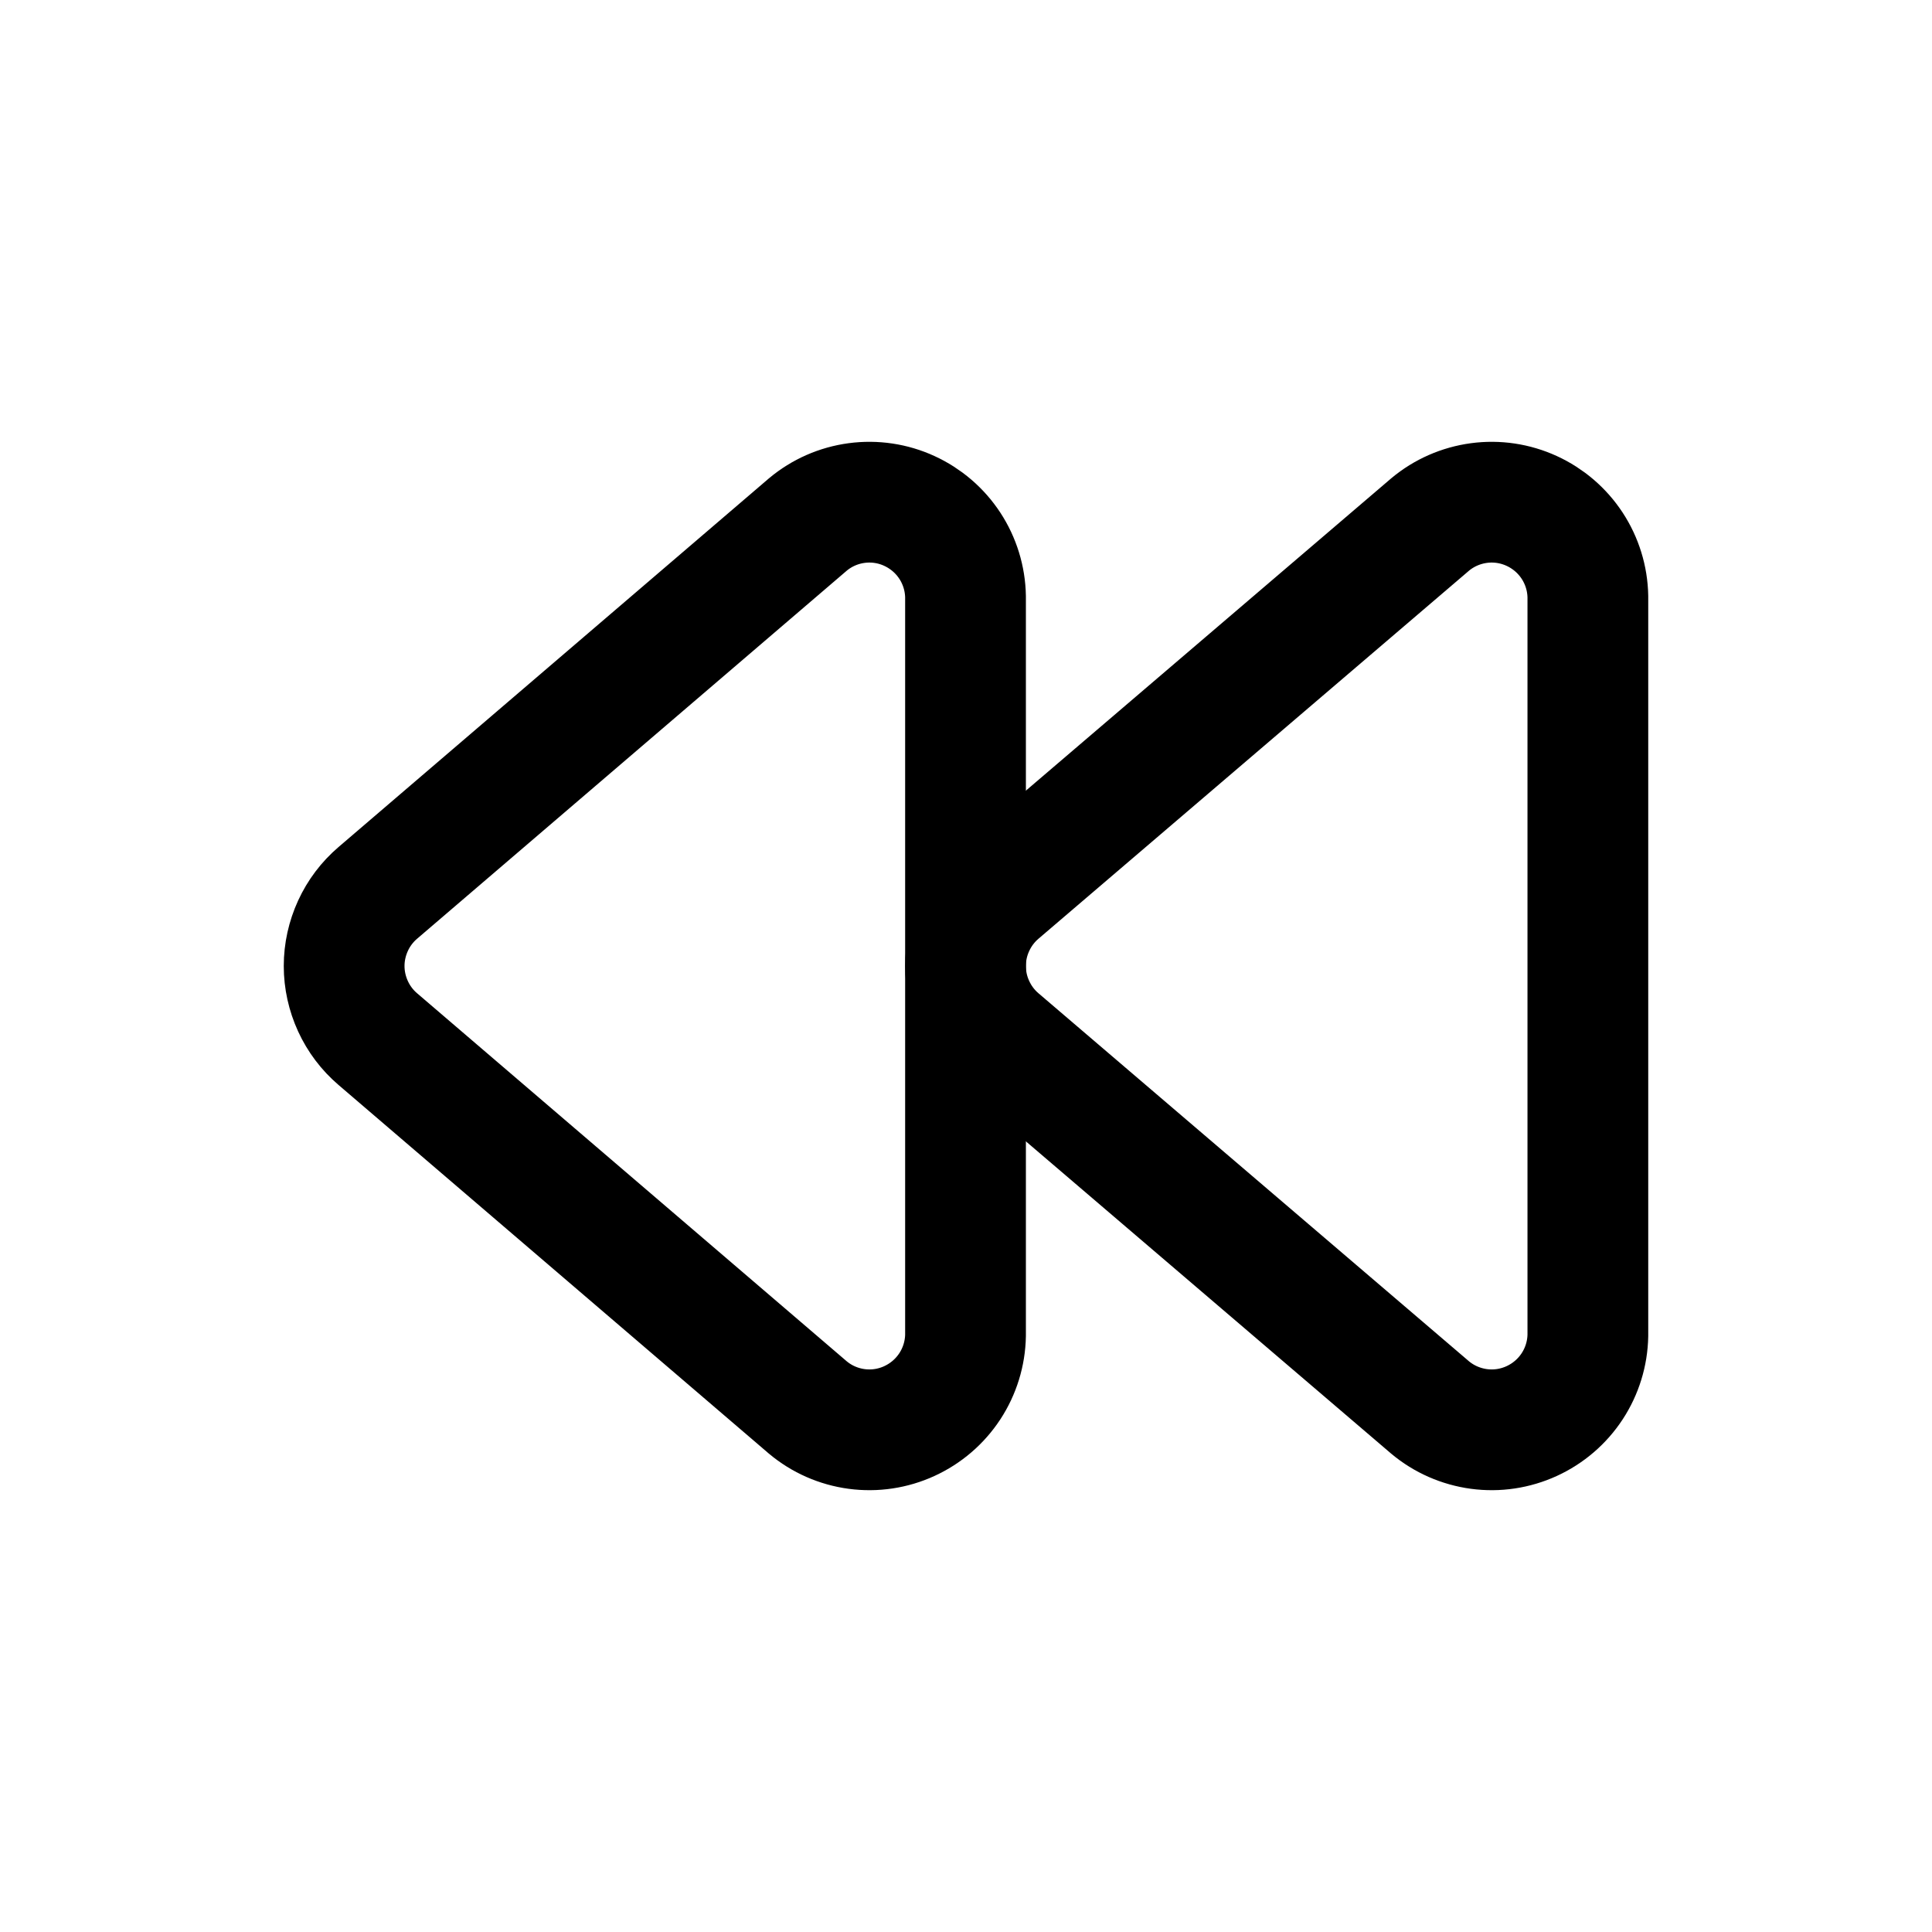 <svg width="24" height="24" viewBox="0 0 24 24" fill="none" xmlns="http://www.w3.org/2000/svg">
<path d="M19.725 16.588L19.725 7.412C19.721 7.186 19.653 6.967 19.53 6.779C19.406 6.59 19.232 6.441 19.027 6.347C18.822 6.253 18.595 6.219 18.372 6.249C18.149 6.279 17.938 6.371 17.765 6.516L12.412 11.092C12.281 11.204 12.176 11.343 12.104 11.5C12.031 11.657 11.994 11.827 11.994 12C11.994 12.173 12.031 12.343 12.104 12.5C12.176 12.657 12.281 12.796 12.412 12.908L17.765 17.484C17.938 17.629 18.149 17.721 18.372 17.751C18.595 17.781 18.822 17.747 19.027 17.653C19.232 17.559 19.406 17.41 19.53 17.221C19.653 17.033 19.721 16.814 19.725 16.588Z" stroke="black" stroke-width="1.5" stroke-linecap="round" stroke-linejoin="round"/>
<path d="M11.994 16.588L11.994 7.412C11.99 7.186 11.922 6.967 11.799 6.779C11.675 6.59 11.501 6.441 11.296 6.347C11.092 6.253 10.864 6.219 10.641 6.249C10.418 6.279 10.208 6.371 10.035 6.516L4.693 11.092C4.562 11.204 4.457 11.343 4.385 11.5C4.313 11.657 4.275 11.827 4.275 12C4.275 12.173 4.313 12.343 4.385 12.5C4.457 12.657 4.562 12.796 4.693 12.908L10.035 17.484C10.208 17.629 10.418 17.721 10.641 17.751C10.864 17.781 11.092 17.747 11.296 17.653C11.501 17.559 11.675 17.41 11.799 17.221C11.922 17.033 11.99 16.814 11.994 16.588Z" stroke="black" stroke-width="1.5" stroke-linecap="round" stroke-linejoin="round"/>
</svg>
